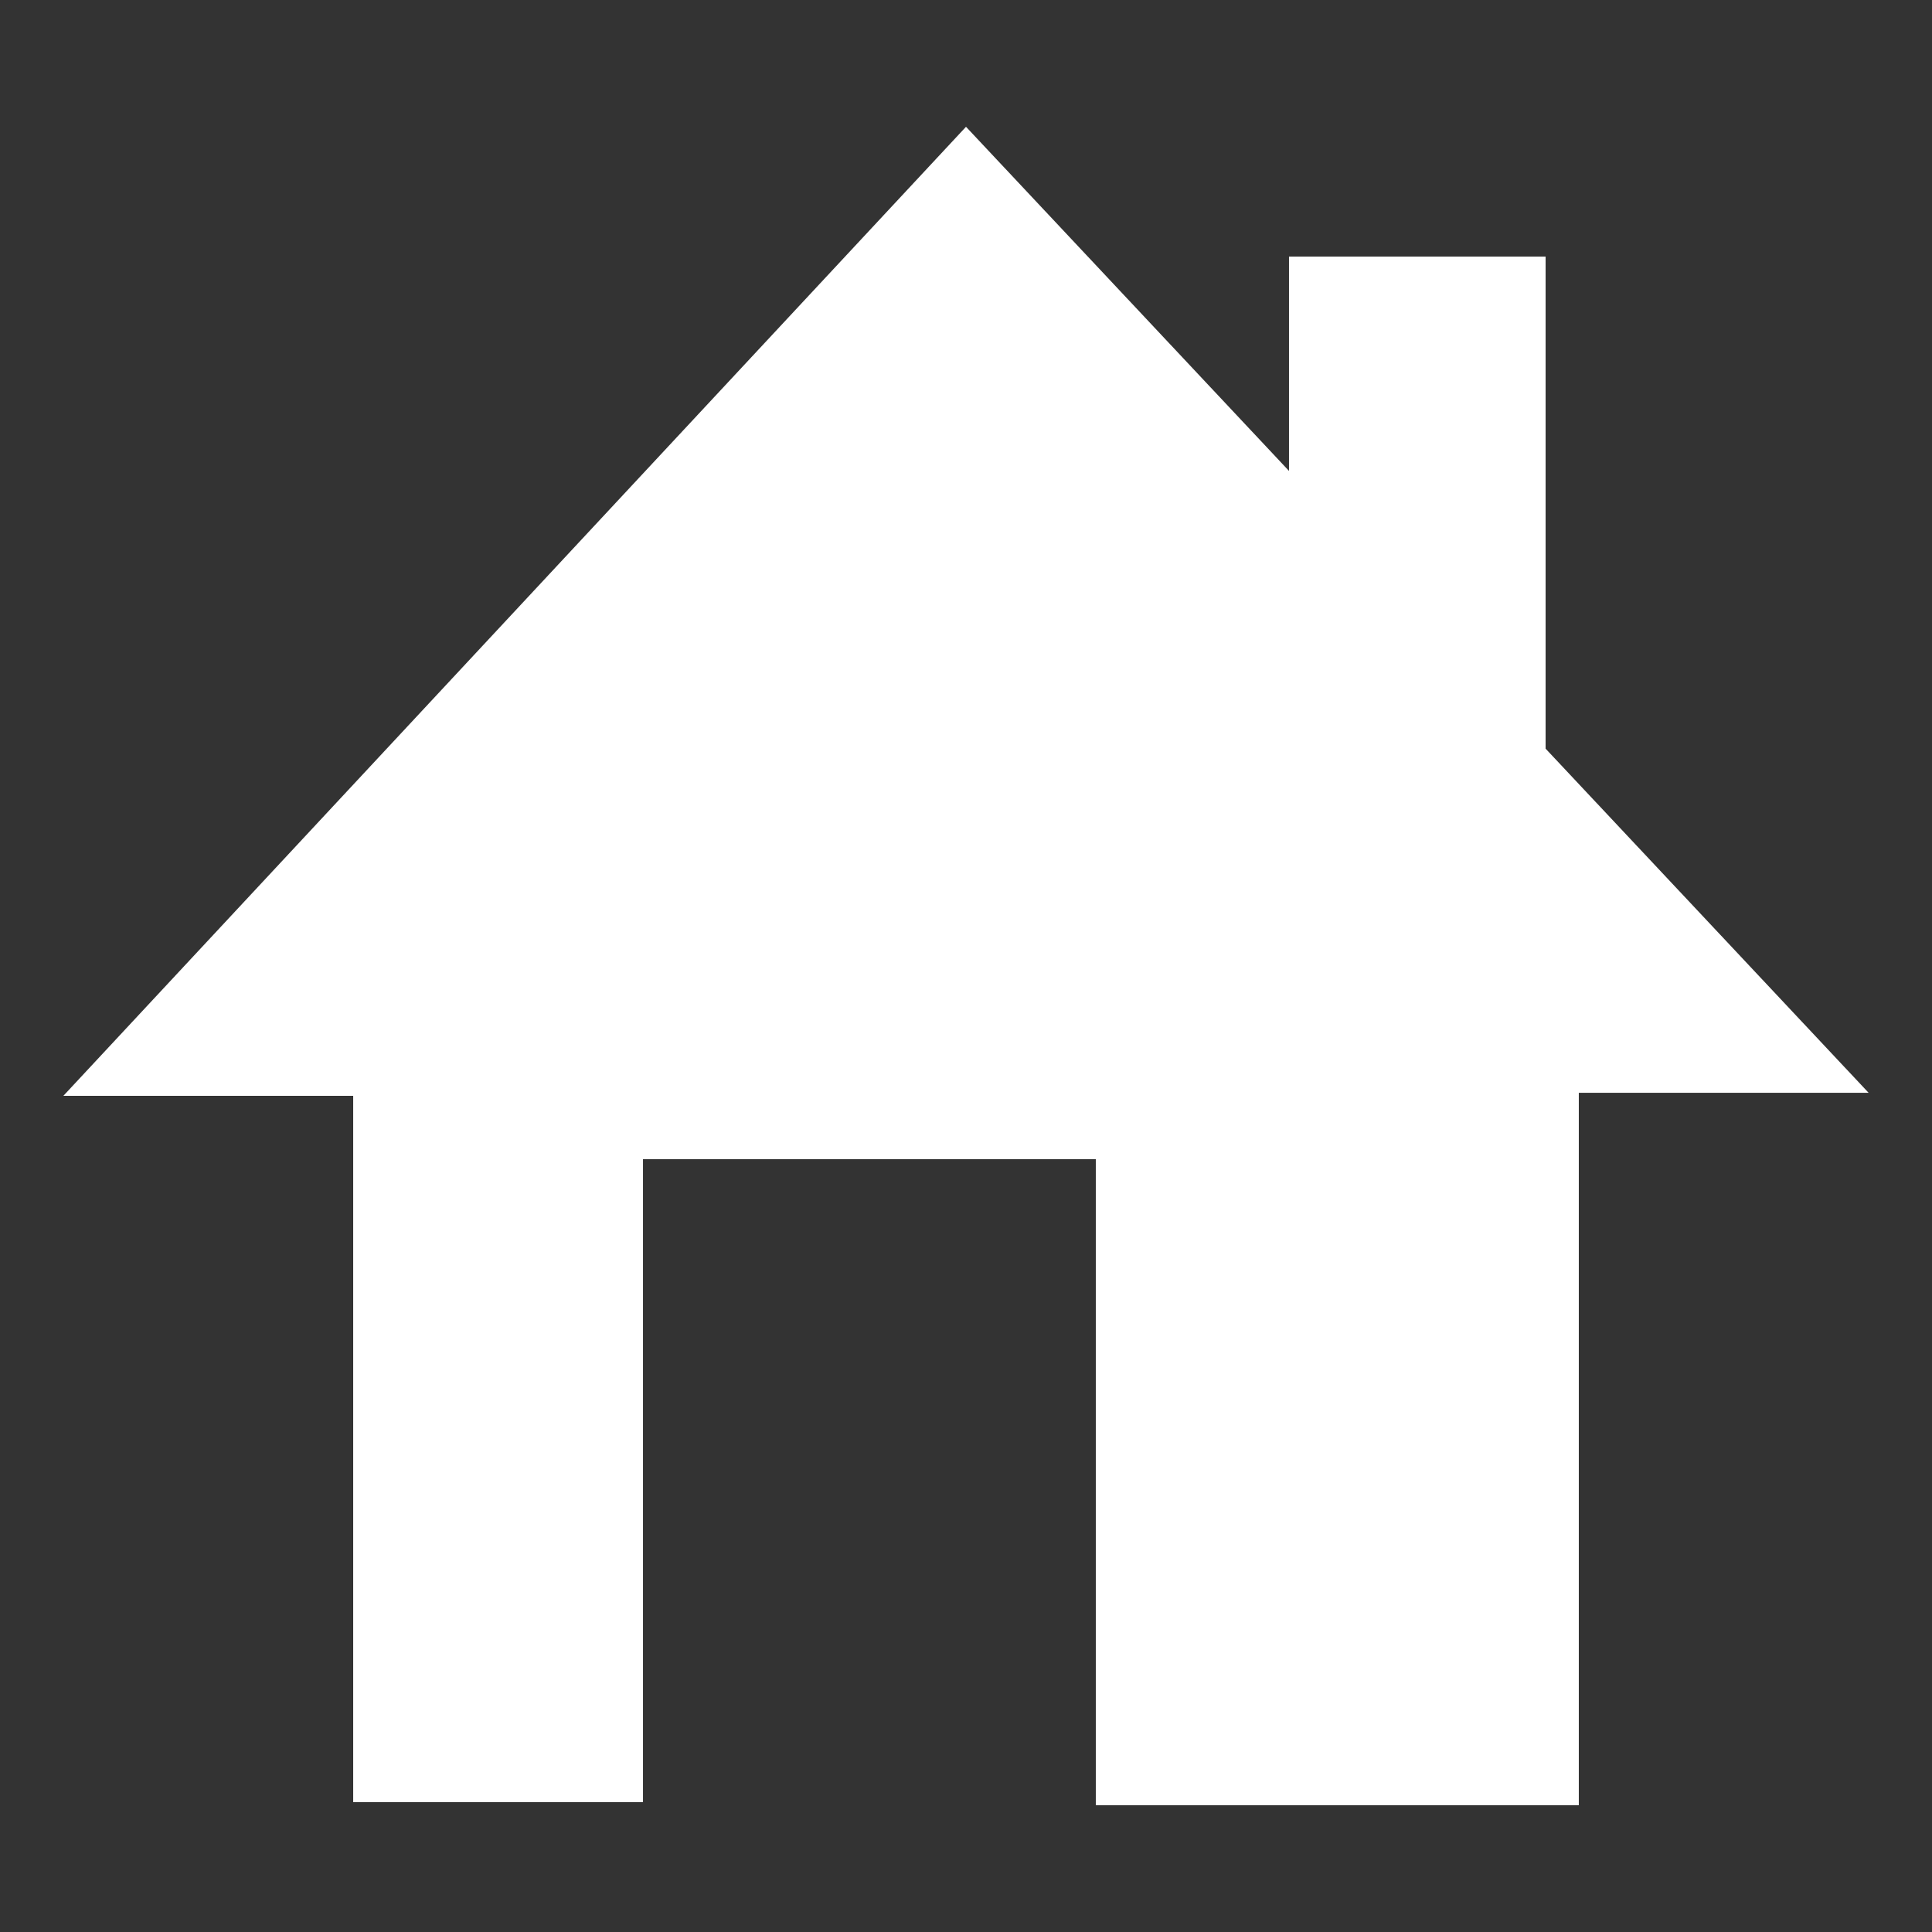 <svg xmlns="http://www.w3.org/2000/svg" xmlns:xlink="http://www.w3.org/1999/xlink" viewBox="0 0 64 64" xml:space="preserve">
<rect x="0" y="0" width="64" height="64" fill="#333333" stroke="none"/>
<style type="text/css">
	.st0{display:none;}
	.st1{display:inline;fill-rule:evenodd;clip-rule:evenodd;fill:#EEEEEE;}
	.st2{display:inline;fill-rule:evenodd;clip-rule:evenodd;fill:#333333;}
	.st3{display:inline;fill-rule:evenodd;clip-rule:evenodd;fill:#D9EEFB;}
	.st4{display:inline;fill-rule:evenodd;clip-rule:evenodd;fill:#054F7E;}
	.st5{fill-rule:evenodd;clip-rule:evenodd;fill:#FFFFFF;}
</style>
<g class="st0">
	<path class="st1" d="M32,1.9c16.6,0,30,13.5,30,30.1S48.6,62.1,32,62.1S2,48.6,2,32S15.4,1.9,32,1.9z"/>
	<path class="st2" d="M45.1,42.3l-2.9,2.9L32,34.9L21.8,45.2l-2.9-2.9L29.1,32L18.9,21.7l2.9-2.9L32,29.1l10.2-10.3l2.9,2.9L34.9,32
		L45.1,42.3z"/>
</g>
<g class="st0">
	<path class="st3" d="M32,1.9c16.6,0,30,13.5,30,30.1S48.6,62.1,32,62.1S2,48.6,2,32S15.4,1.9,32,1.9z"/>
	<path class="st4" d="M45.1,42.3l-2.9,2.9L32,34.9L21.8,45.2l-2.9-2.9L29.1,32L18.9,21.7l2.9-2.9L32,29.1l10.2-10.3l2.9,2.9L34.9,32
		L45.1,42.3z"/>
</g>
<path class="st5" d="M52.3,36.3v23.5h-16V38.4H21.3v21.3h-9.6V36.3H2.1L32,4.2l10.7,11.4V8.5h8.5v16.3l10.7,11.4H52.3z"/>
</svg>
